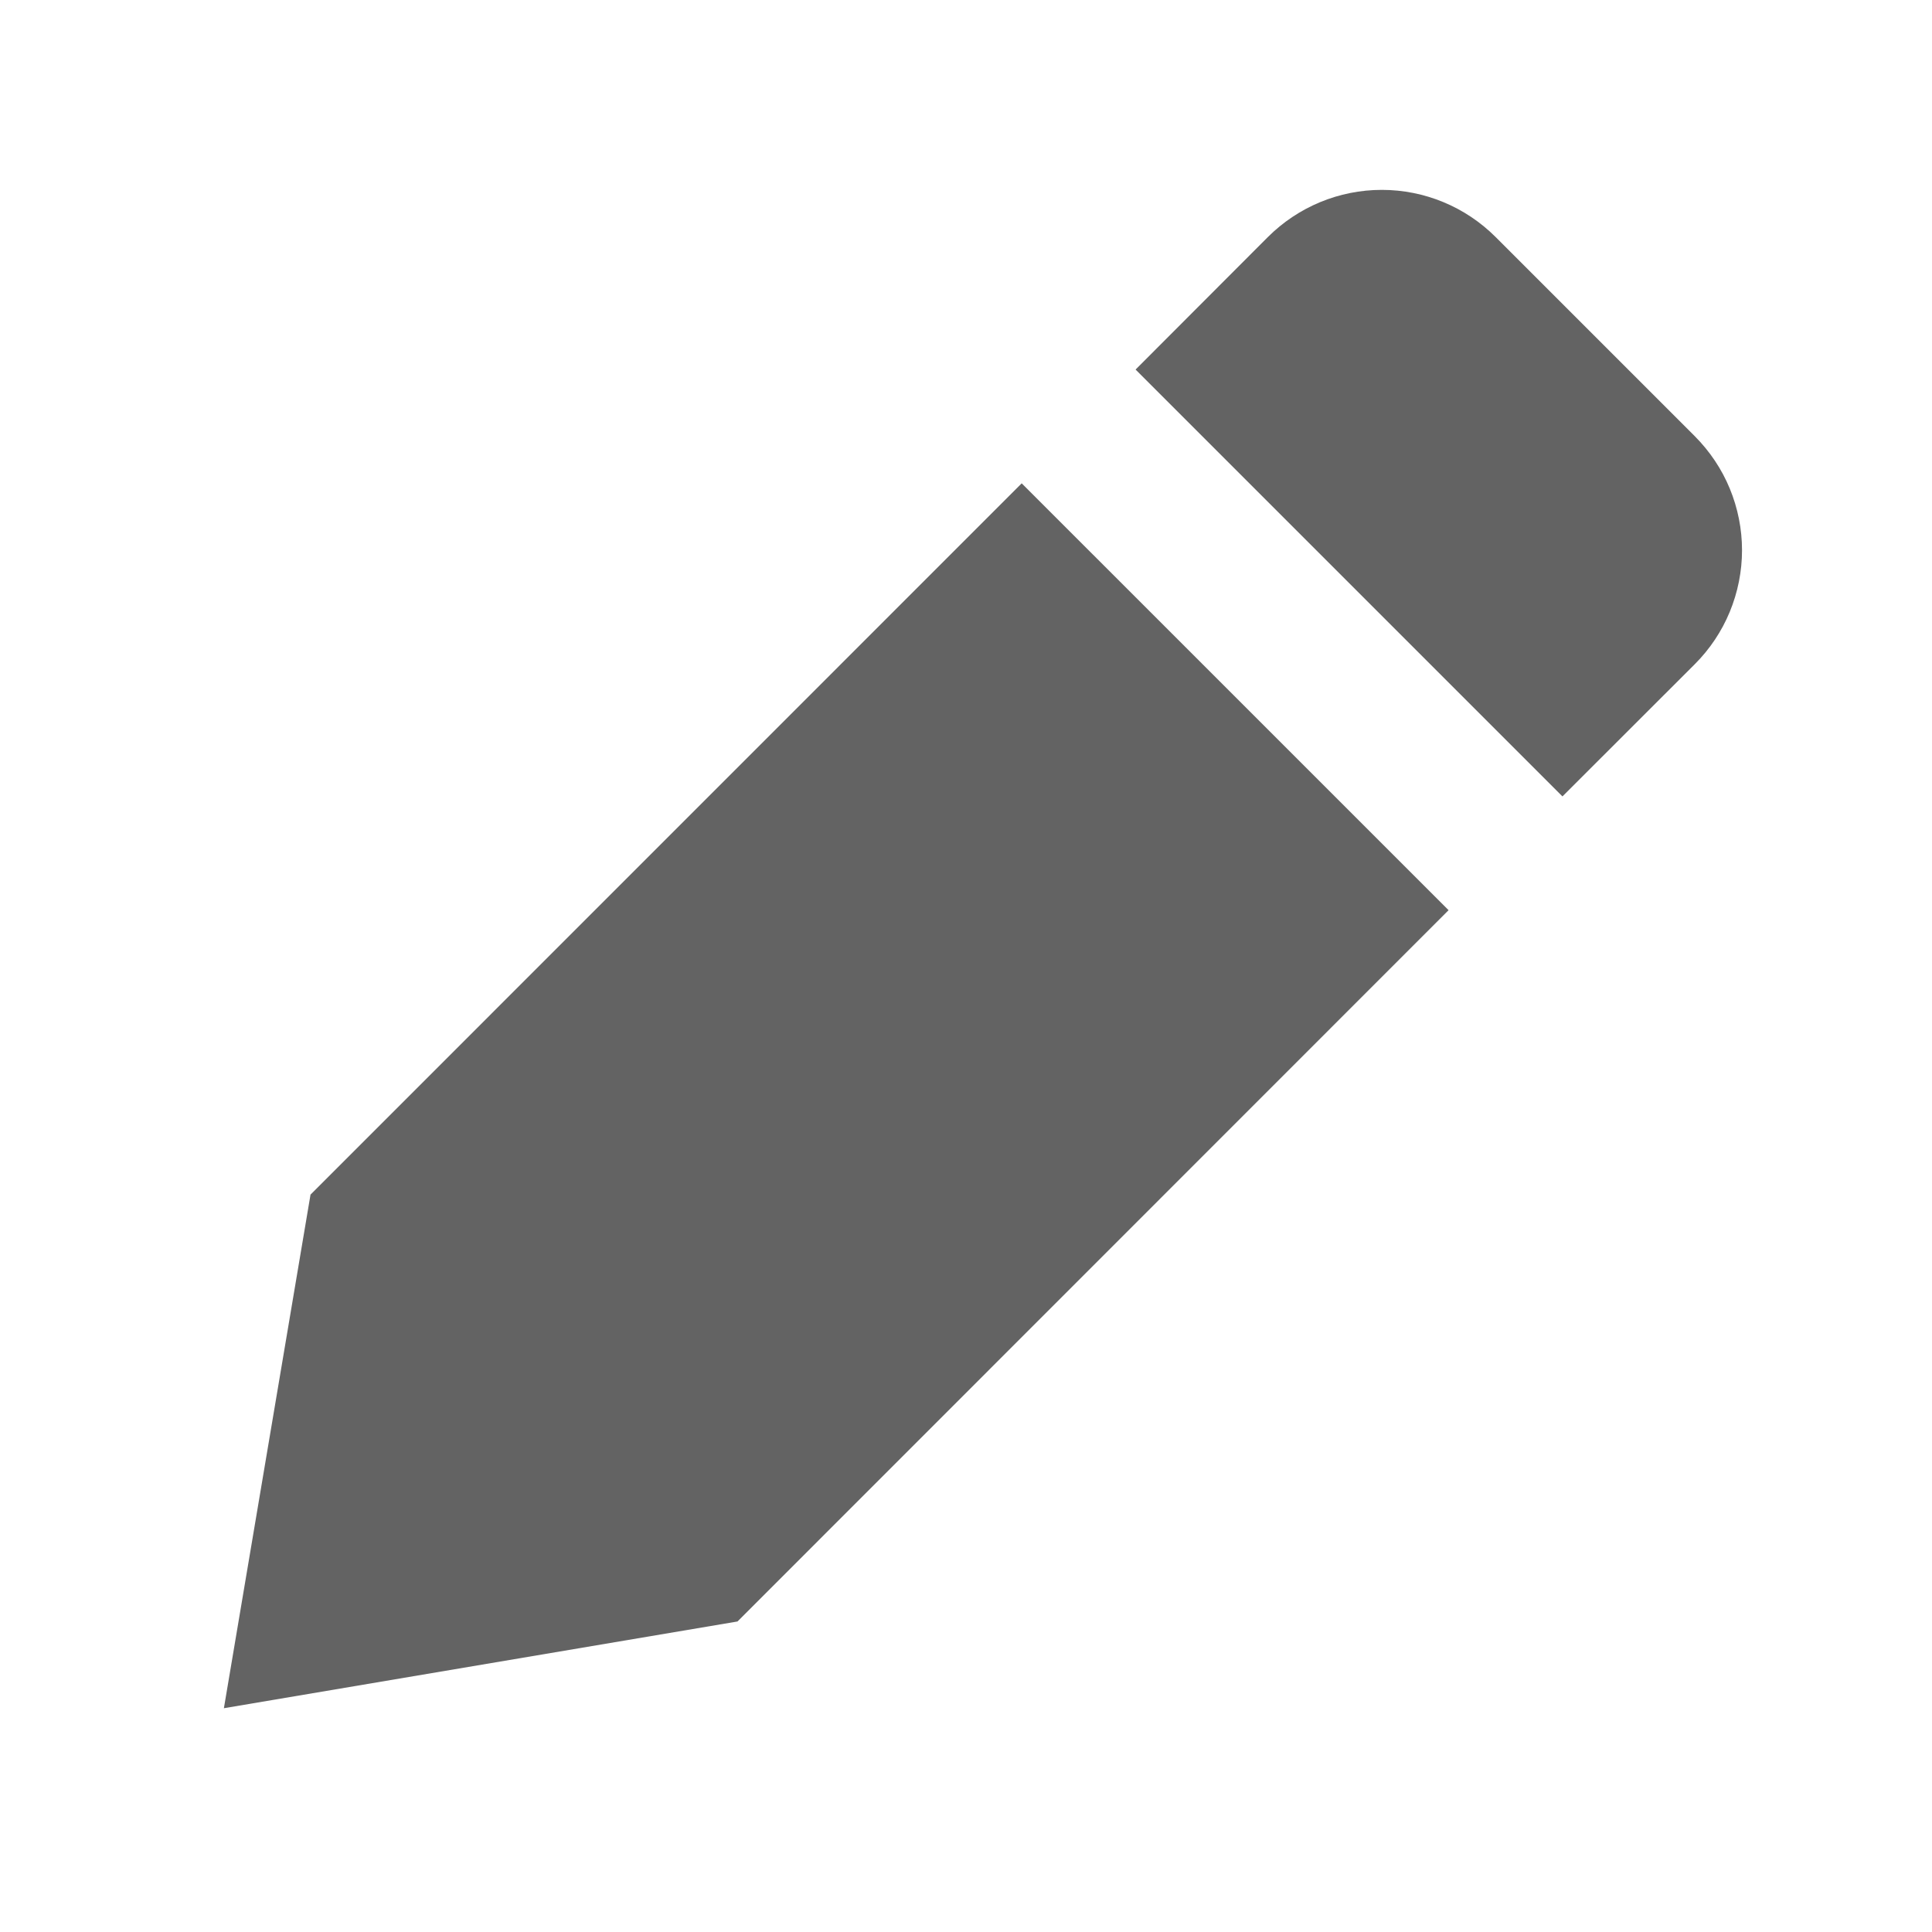 <svg width="18" height="18" viewBox="0 0 18 18" fill="none" xmlns="http://www.w3.org/2000/svg">
<path d="M13.934 2.208C13.653 1.927 13.272 1.769 12.874 1.769C12.476 1.769 12.095 1.927 11.813 2.208L10.58 3.443L14.557 7.42L15.791 6.187C15.93 6.048 16.041 5.882 16.116 5.7C16.191 5.518 16.23 5.323 16.23 5.126C16.23 4.929 16.191 4.734 16.116 4.552C16.041 4.37 15.93 4.205 15.791 4.065L13.934 2.208ZM13.496 8.48L9.519 4.503L2.893 11.13L2.086 15.915L6.871 15.107L13.496 8.48Z" fill="#636363"/>
</svg>
